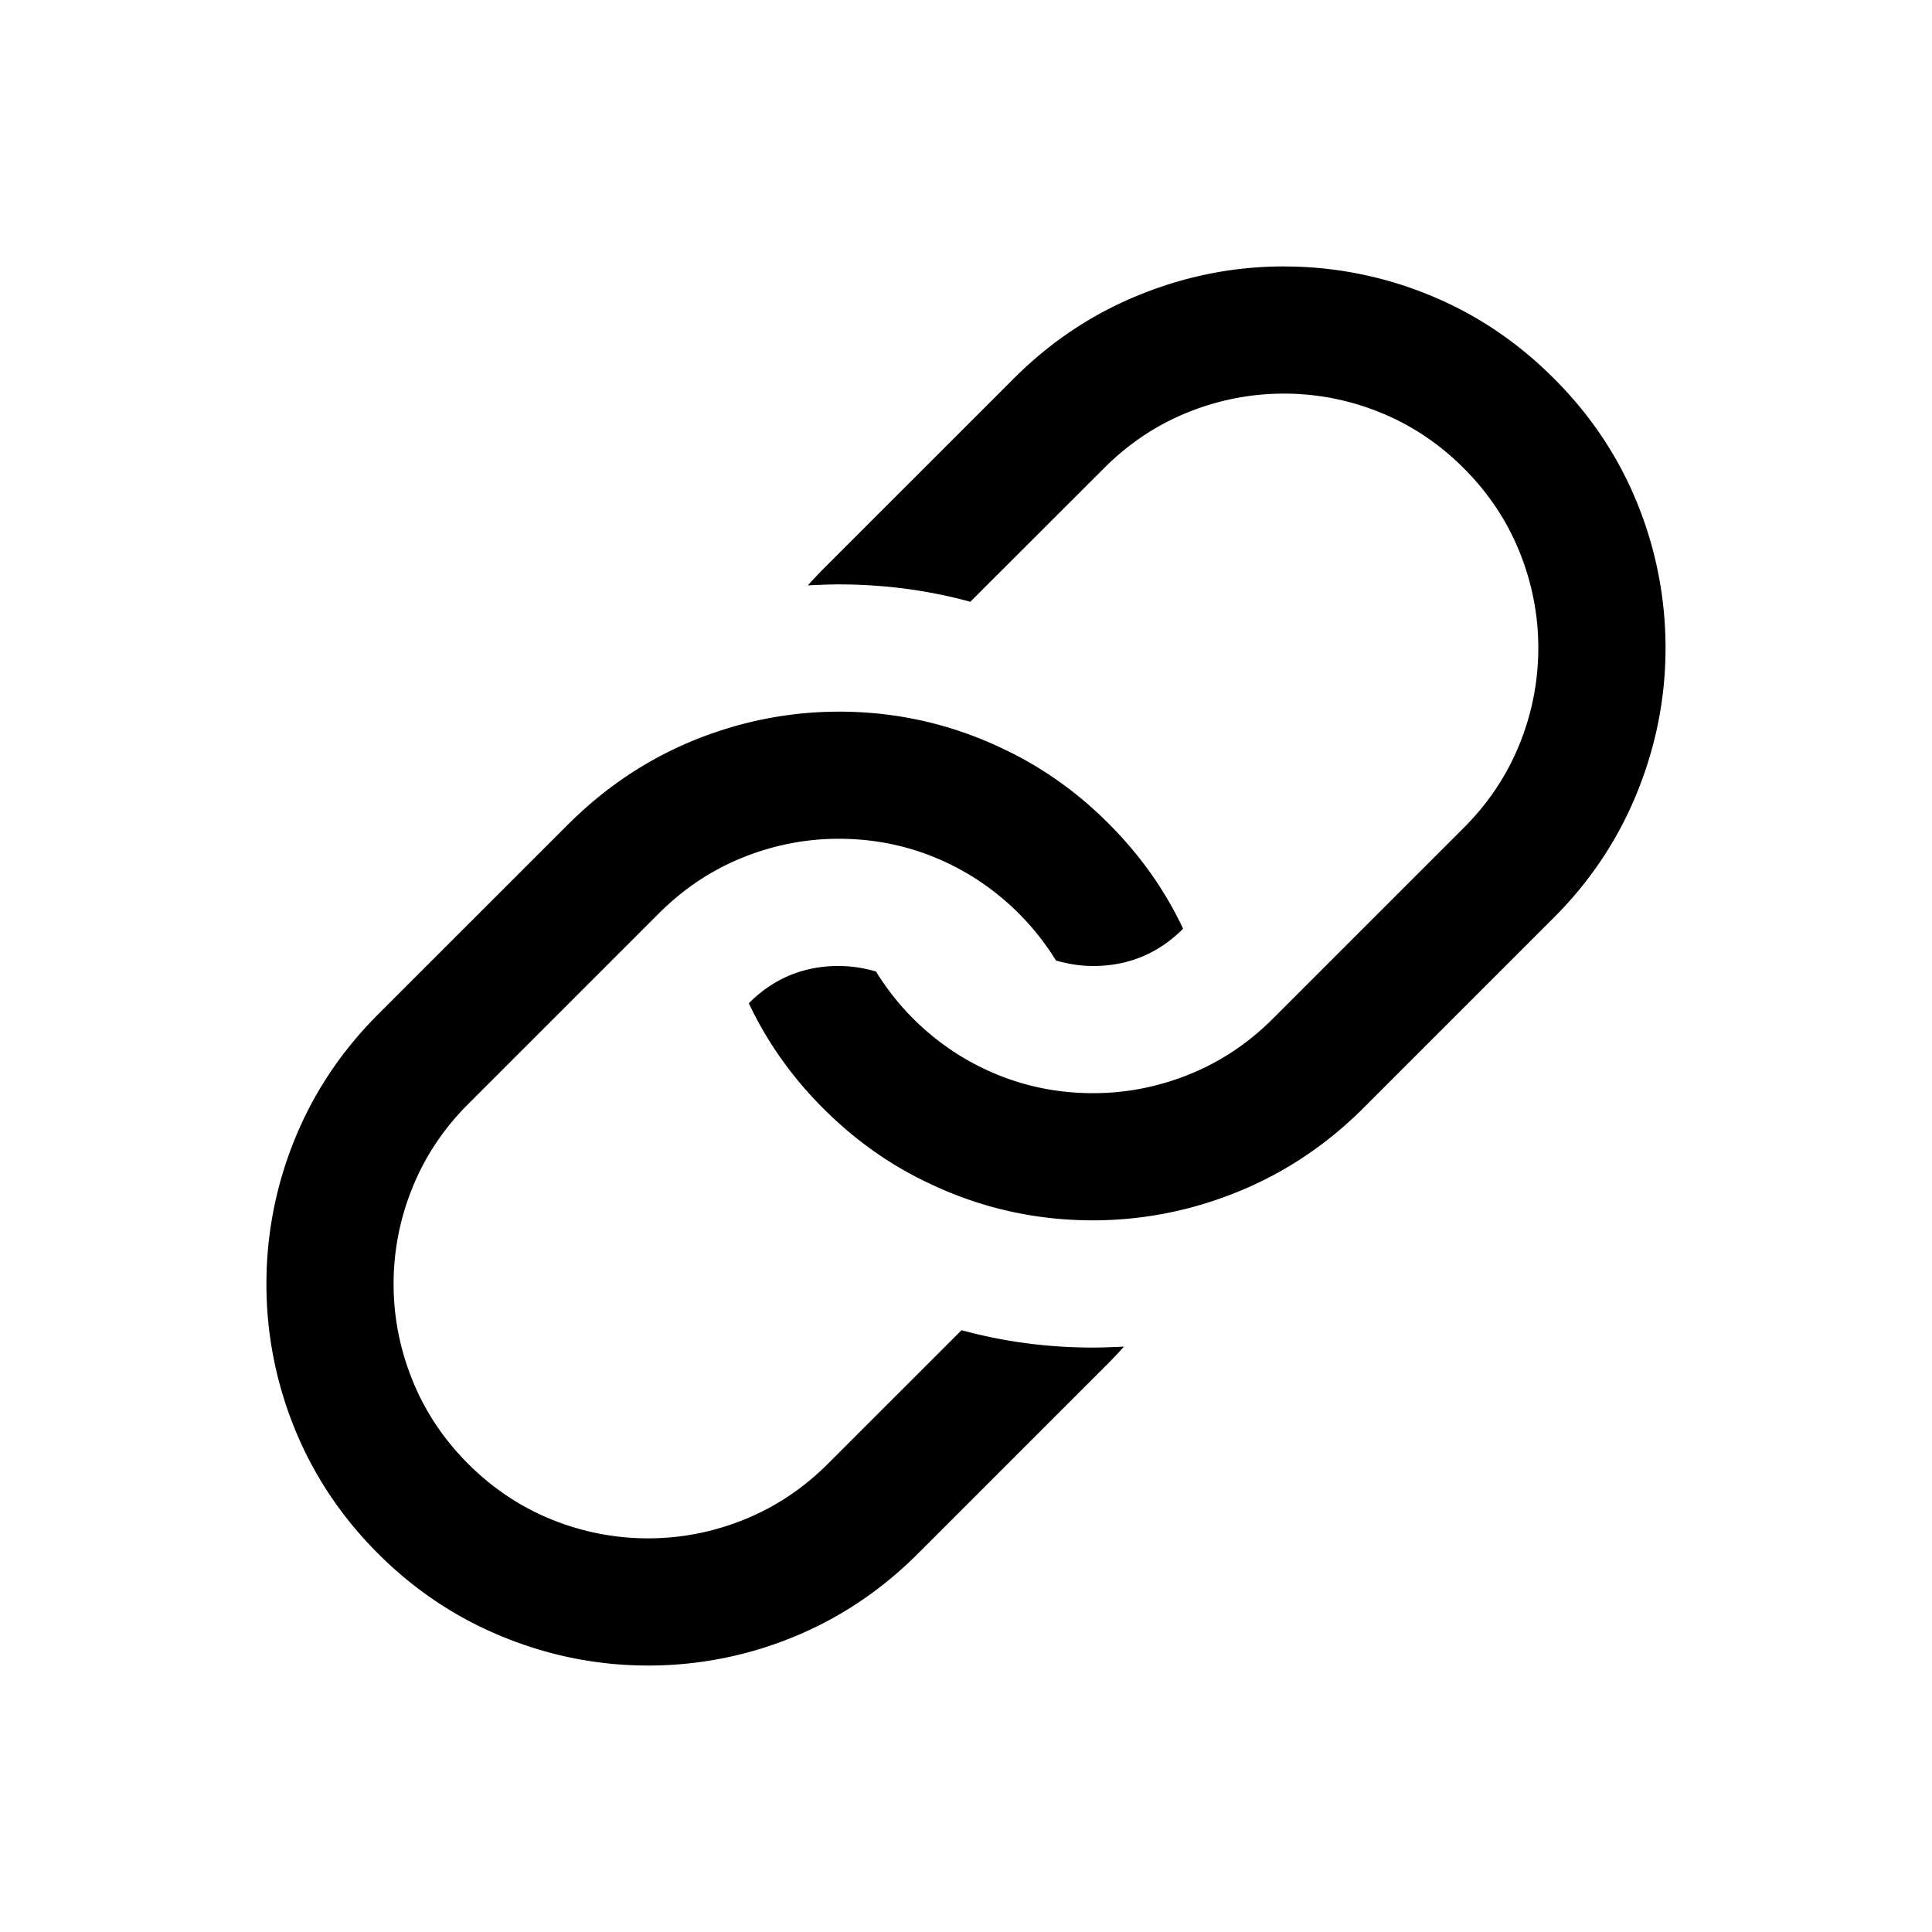 <?xml version="1.0" standalone="no"?><!DOCTYPE svg PUBLIC "-//W3C//DTD SVG 1.1//EN" "http://www.w3.org/Graphics/SVG/1.1/DTD/svg11.dtd"><svg t="1590481080691" class="icon" viewBox="0 0 1024 1024" version="1.1" xmlns="http://www.w3.org/2000/svg" p-id="4541" xmlns:xlink="http://www.w3.org/1999/xlink" width="200" height="200"><defs><style type="text/css"></style></defs><path d="M444.558 377.185c30.74 0 59.774 6.59 87.173 19.725 20.546 9.67 39.159 22.86 55.805 39.545 16.675 16.66 29.87 35.249 39.53 55.785-13.175 13.185-29.074 19.755-47.657 19.755-6.491 0-13.061-0.989-19.725-2.917a137.163 137.163 0 0 0-44.79-44.775c-21.579-13.131-45.022-19.735-70.309-19.735-17.58 0-34.586 3.337-51.098 10.011-16.497 6.684-31.229 16.512-44.246 29.514L248.114 585.206c-12.987 12.987-22.815 27.724-29.489 44.246a134.944 134.944 0 0 0-10.011 51.069c0 17.55 3.337 34.586 10.011 51.069 6.674 16.522 16.502 31.259 29.489 44.246 13.007 13.007 27.749 22.835 44.236 29.514a135.141 135.141 0 0 0 51.118 10.001c17.56 0 34.576-3.322 51.098-9.996 16.502-6.684 31.229-16.512 44.236-29.514l70.834-70.809c22.474 6.13 45.719 9.21 69.771 9.21 3.881 0 9.309-0.178 16.314-0.514a261.616 261.616 0 0 1-8.147 8.681l-101.114 101.109c-19.518 19.478-41.577 34.225-66.246 44.246A202.05 202.05 0 0 1 343.469 882.768c-26.355 0-51.953-5.038-76.766-15.148-24.812-10.075-46.881-24.793-66.246-44.098-19.478-19.498-34.21-41.567-44.226-66.236A202.396 202.396 0 0 1 141.212 680.556 202.495 202.495 0 0 1 156.231 603.795c10.021-24.669 24.748-46.738 44.226-66.231L301.586 436.45c1.958-1.928 4.845-4.637 8.691-8.147 18.811-16.685 39.792-29.38 62.953-38.067 23.176-8.656 46.96-13.037 71.367-13.037l-0.04-0.02zM680.536 141.241a201.916 201.916 0 0 1 76.746 15.029c24.644 9.976 46.738 24.733 66.246 44.241 19.488 19.454 34.235 41.512 44.246 66.196A202.949 202.949 0 0 1 882.769 343.474c0 26.33-5.057 51.904-15.128 76.746-10.115 24.827-24.817 46.901-44.137 66.196L722.38 587.53c-1.928 1.977-4.82 4.697-8.691 8.197-18.766 16.695-39.747 29.351-62.953 38.022a202.475 202.475 0 0 1-71.358 13.061c-30.715 0-59.789-6.59-87.168-19.725-20.551-9.68-39.129-22.86-55.815-39.55-16.675-16.66-29.83-35.249-39.51-55.79C410.036 518.565 425.92 511.99 444.533 511.99c6.486 0 13.091 0.989 19.755 2.917a136.644 136.644 0 0 0 44.75 44.775c21.609 13.131 45.037 19.725 70.319 19.725 17.55 0 34.586-3.337 51.083-10.001 16.512-6.684 31.249-16.512 44.231-29.514l101.134-101.124c13.007-12.977 22.835-27.714 29.529-44.236a135.131 135.131 0 0 0 10.001-51.069c0-17.56-3.337-34.596-10.001-51.069-6.694-16.522-16.522-31.259-29.529-44.246-13.002-13.007-27.729-22.835-44.246-29.529a135.171 135.171 0 0 0-51.078-9.996c-17.55 0-34.586 3.337-51.088 9.996-16.512 6.694-31.249 16.522-44.226 29.529l-70.863 70.794c-22.464-6.12-45.724-9.195-69.771-9.195-3.856 0-9.314 0.163-16.339 0.499a246.864 246.864 0 0 1 8.167-8.681l101.129-101.109c19.33-19.3 41.404-34.018 66.236-44.093C628.568 146.254 654.142 141.211 680.482 141.211l0.049 0.03z" p-id="4542"></path></svg>